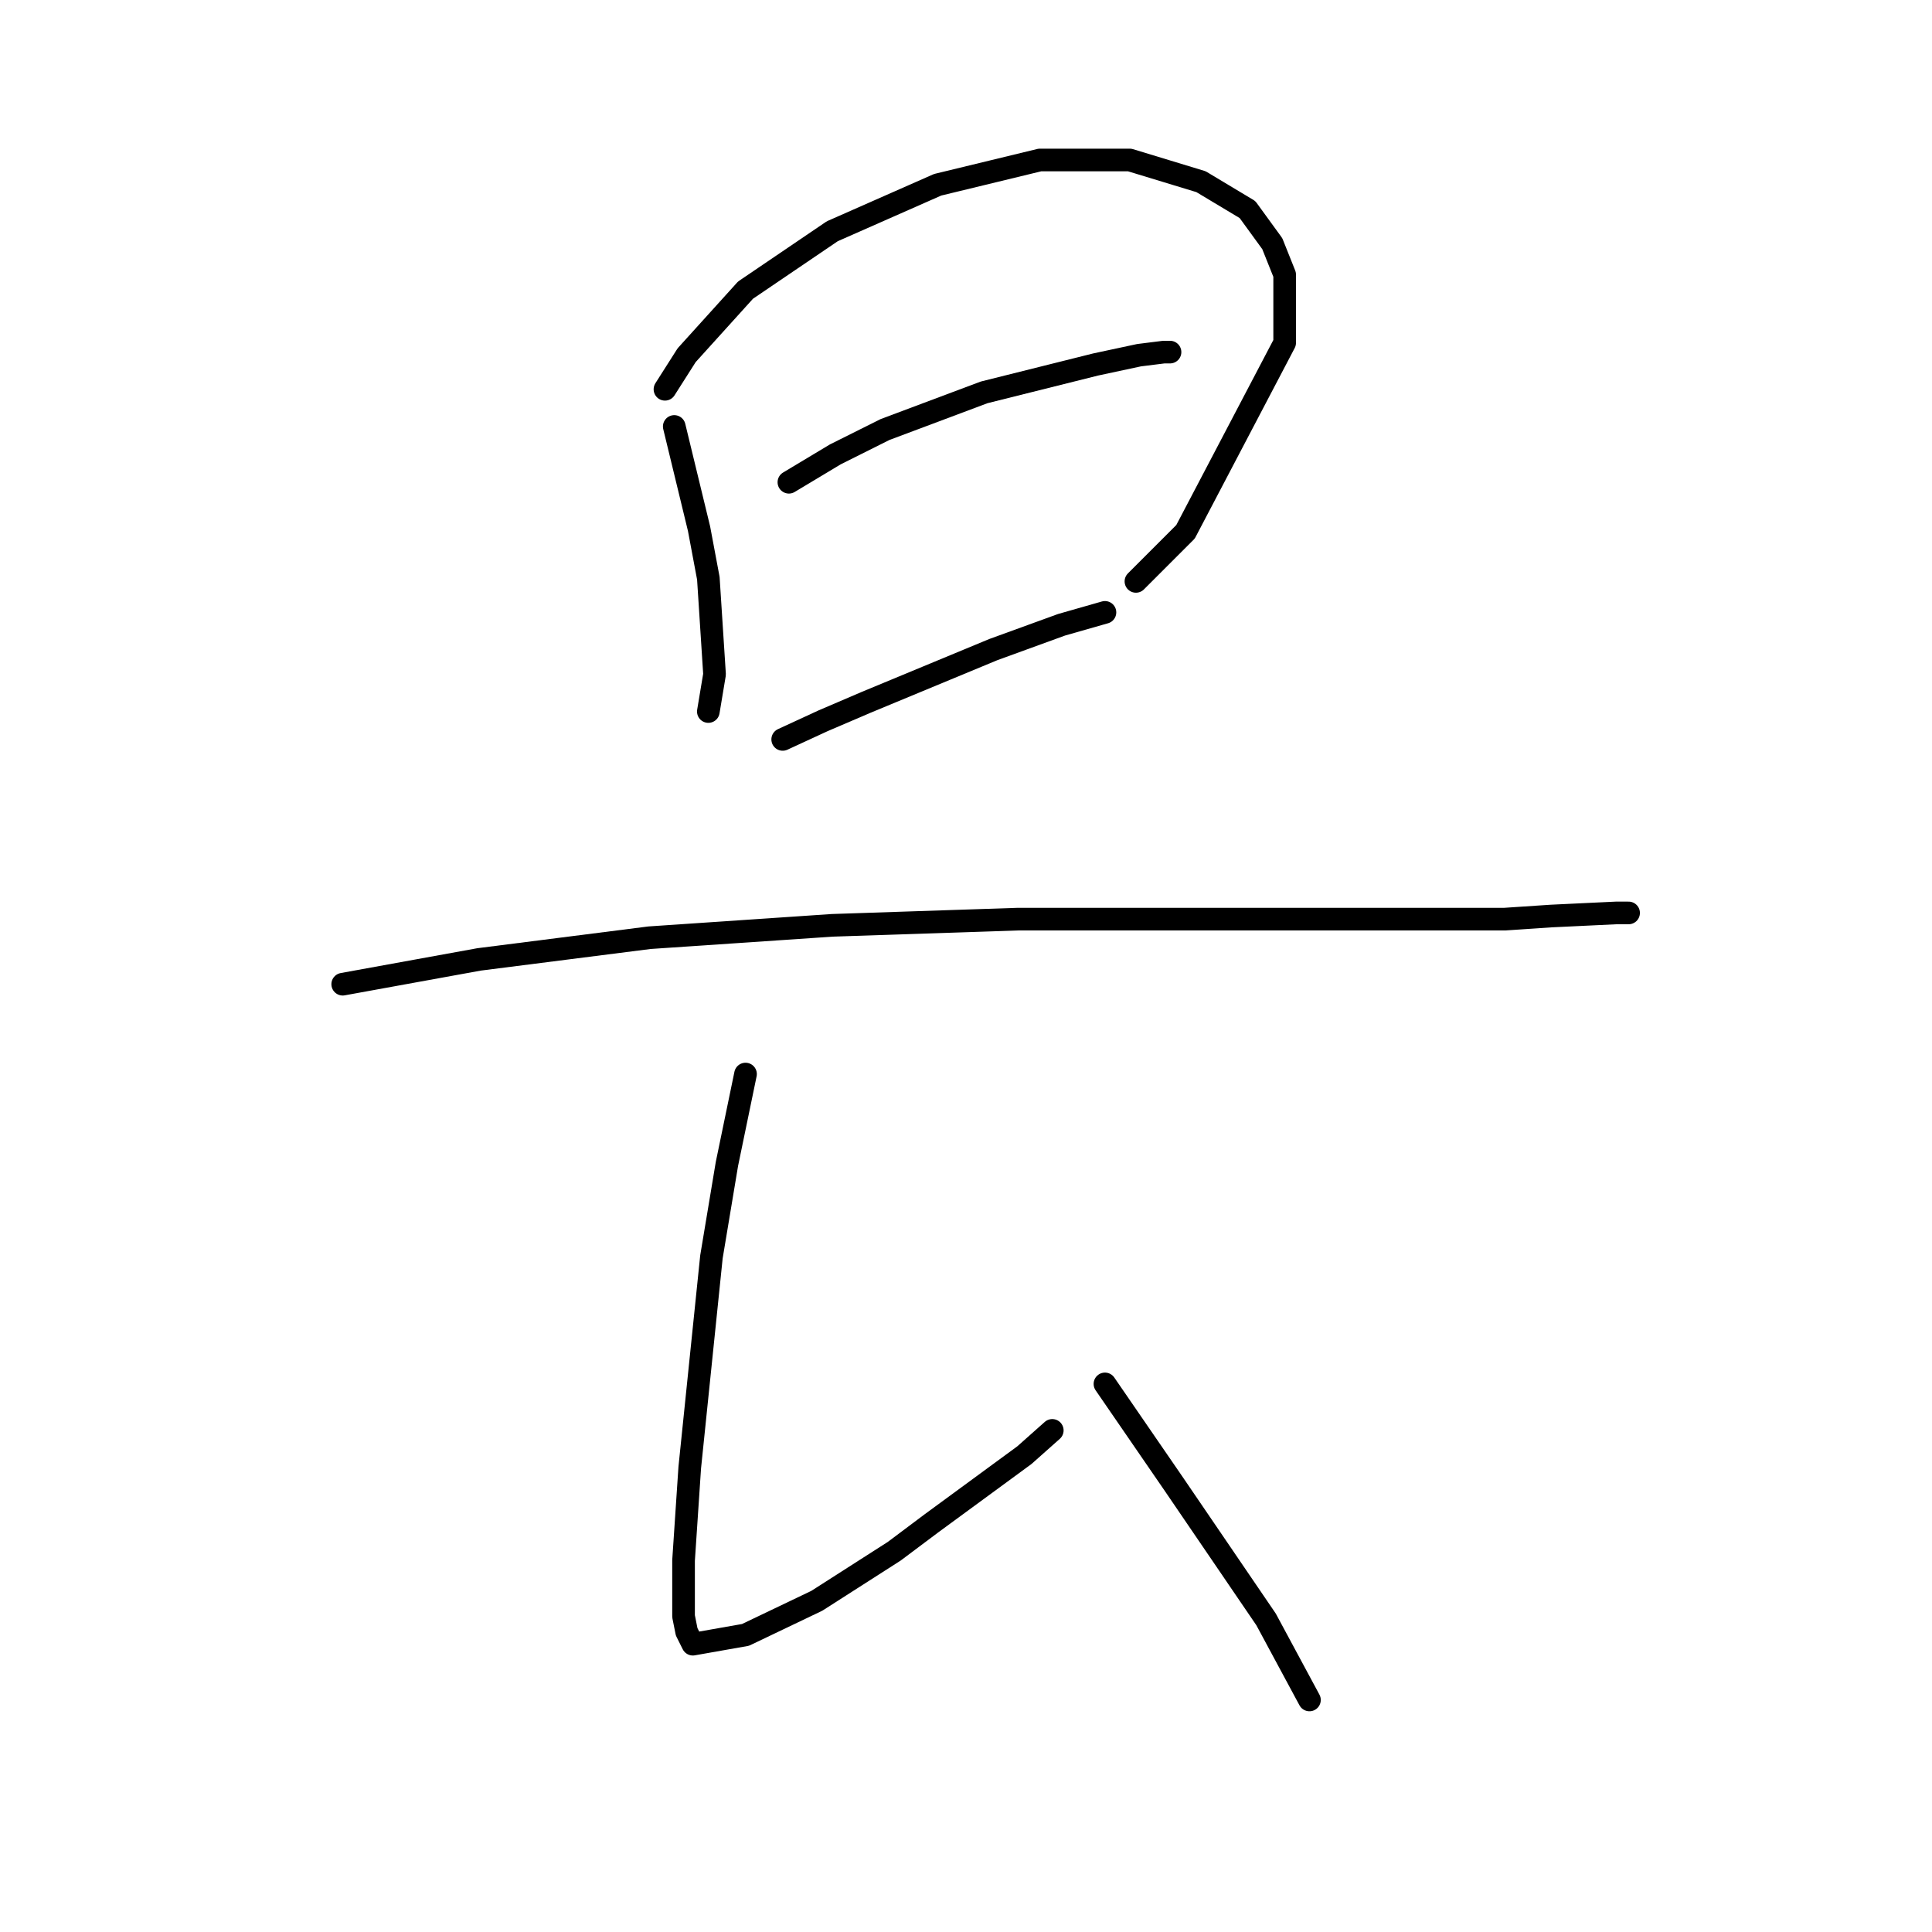 <?xml version="1.0" standalone="no"?>
    <svg width="256" height="256" xmlns="http://www.w3.org/2000/svg" version="1.1">
    <polyline stroke="black" stroke-width="3" stroke-linecap="round" fill="transparent" stroke-linejoin="round" points="89.342 56.509 92.627 70.058 93.859 76.627 94.68 89.354 93.859 94.281 93.859 94.281 " />
        <polyline stroke="black" stroke-width="3" stroke-linecap="round" fill="transparent" stroke-linejoin="round" points="88.111 51.582 90.985 47.066 98.785 38.444 110.281 30.643 124.241 24.484 137.79 21.2 149.696 21.2 159.139 24.074 165.298 27.769 168.583 32.285 170.225 36.391 170.225 45.423 157.087 70.468 150.517 77.037 150.517 77.037 " />
        <polyline stroke="black" stroke-width="3" stroke-linecap="round" fill="transparent" stroke-linejoin="round" points="104.533 63.899 110.692 60.204 117.261 56.919 130.399 51.992 145.18 48.297 150.928 47.066 154.213 46.655 155.034 46.655 155.034 46.655 " />
        <polyline stroke="black" stroke-width="3" stroke-linecap="round" fill="transparent" stroke-linejoin="round" points="103.712 97.976 109.05 95.513 114.798 93.05 131.631 86.07 140.664 82.785 146.412 81.143 146.412 81.143 " />
        <polyline stroke="black" stroke-width="3" stroke-linecap="round" fill="transparent" stroke-linejoin="round" points="45.411 130.411 63.476 127.127 86.058 124.253 110.281 122.611 134.916 121.79 159.55 121.79 182.542 121.79 199.375 121.79 205.534 121.379 214.156 120.968 215.798 120.968 215.798 120.968 " />
        <polyline stroke="black" stroke-width="3" stroke-linecap="round" fill="transparent" stroke-linejoin="round" points="98.785 142.318 96.322 154.225 94.269 166.542 91.395 194.461 90.574 206.778 90.574 214.168 90.985 216.221 91.806 217.863 98.785 216.631 108.229 212.115 118.493 205.546 123.42 201.851 135.737 192.818 139.432 189.534 139.432 189.534 " />
        <polyline stroke="black" stroke-width="3" stroke-linecap="round" fill="transparent" stroke-linejoin="round" points="146.412 183.375 155.444 196.513 167.761 214.579 173.509 225.253 173.509 225.253 " />
        </svg>
